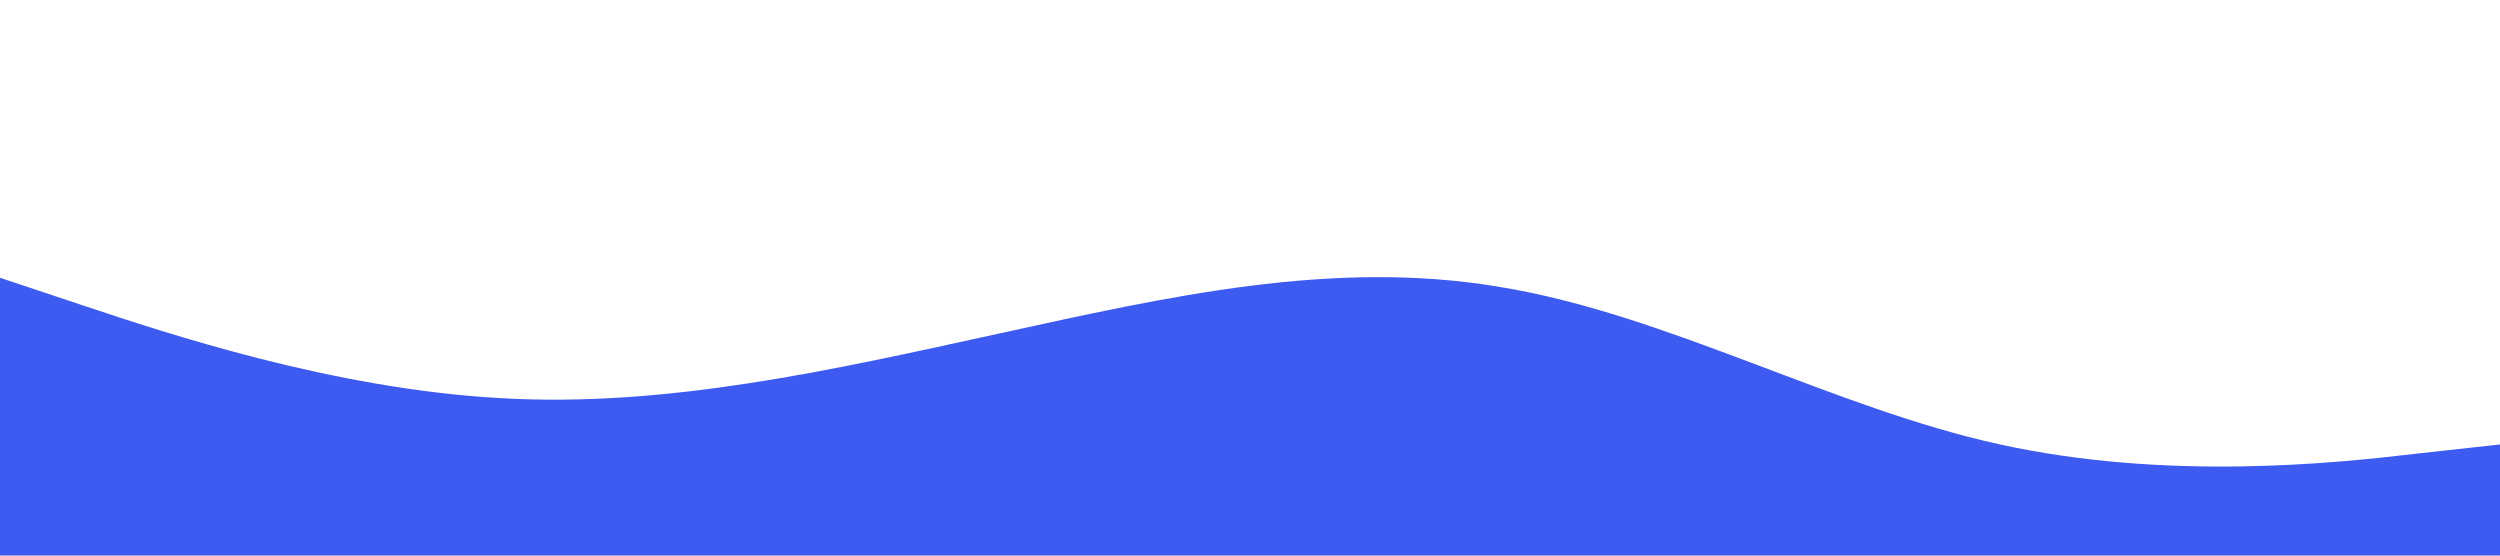 <svg xmlns="http://www.w3.org/2000/svg" viewBox="0 0 1440 320"><path fill="#3d5af1" fill-opacity="1" d="M0,160L48,176C96,192,192,224,288,229.3C384,235,480,213,576,192C672,171,768,149,864,165.3C960,181,1056,235,1152,256C1248,277,1344,267,1392,261.3L1440,256L1440,320L1392,320C1344,320,1248,320,1152,320C1056,320,960,320,864,320C768,320,672,320,576,320C480,320,384,320,288,320C192,320,96,320,48,320L0,320Z"></path></svg>